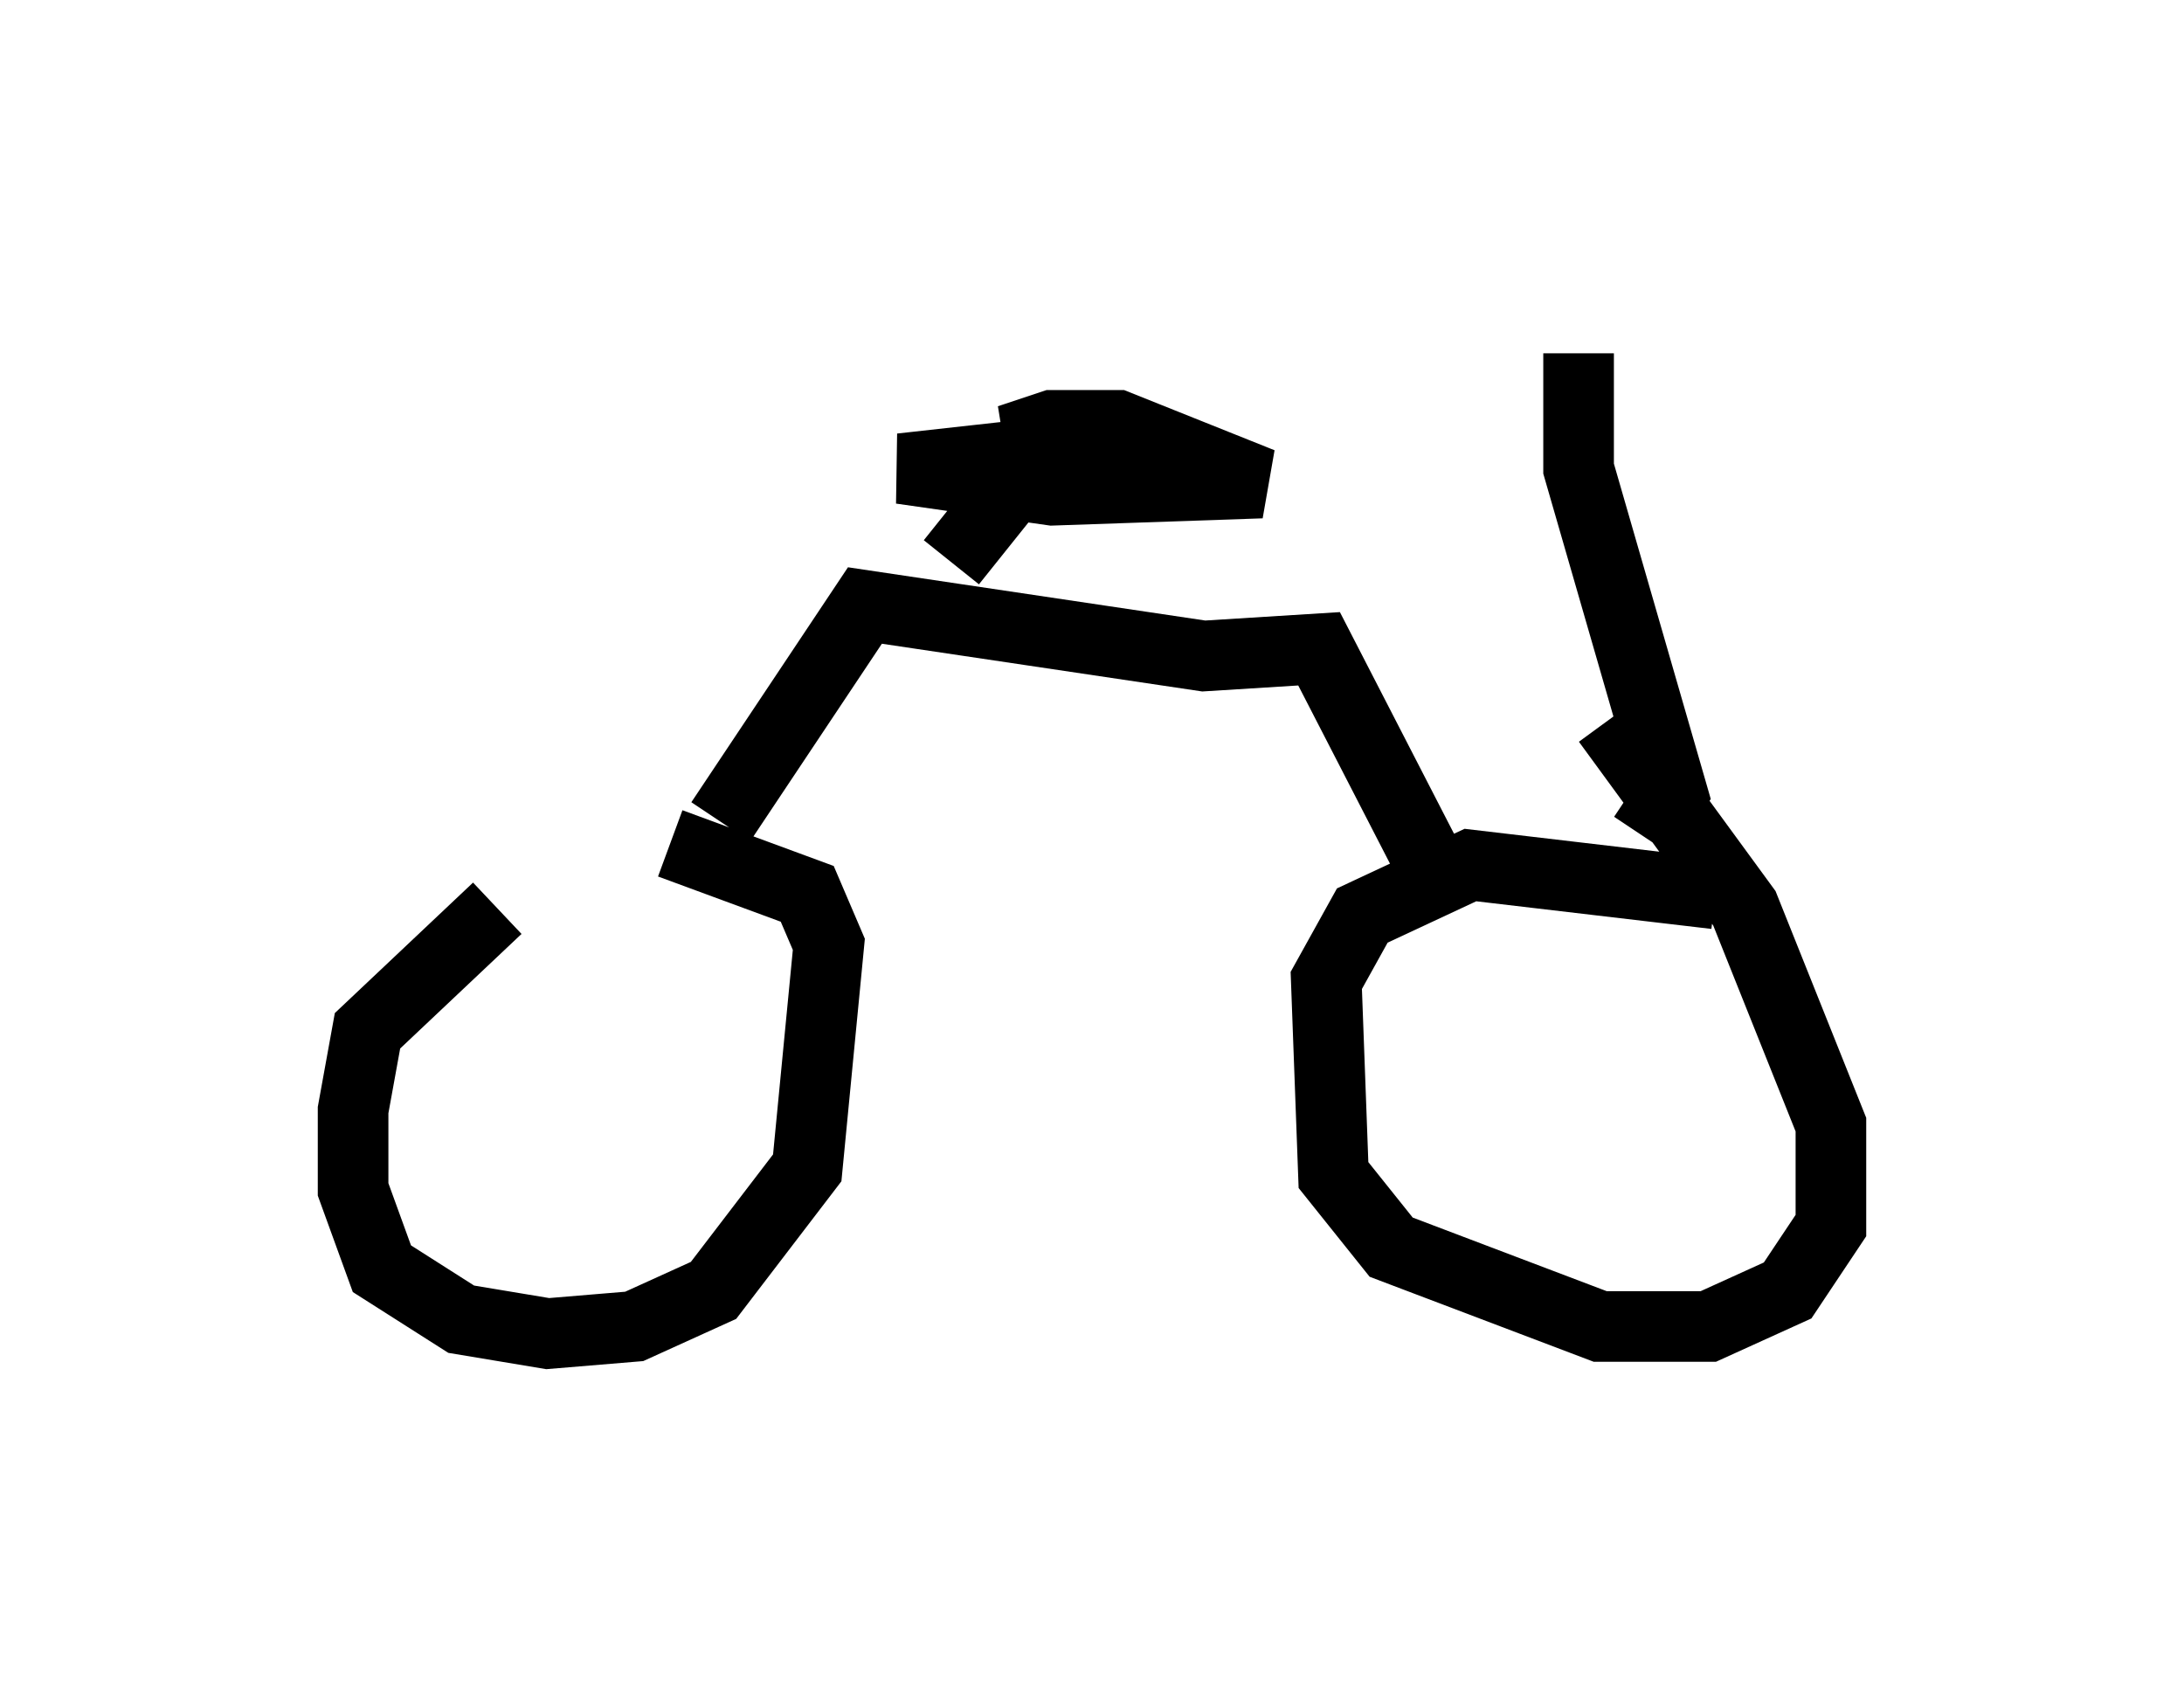 <?xml version="1.0" encoding="utf-8" ?>
<svg baseProfile="full" height="23.883" version="1.1" width="30.927" xmlns="http://www.w3.org/2000/svg" xmlns:ev="http://www.w3.org/2001/xml-events" xmlns:xlink="http://www.w3.org/1999/xlink"><defs /><rect fill="white" height="23.883" width="30.927" x="0" y="0" /><path d="M11.125, 10.921 m-4.083, 1.94 l-1.838, 1.735 -0.204, 1.123 l0.0, 1.123 0.408, 1.123 l1.123, 0.715 1.225, 0.204 l1.225, -0.102 1.123, -0.51 l1.327, -1.735 0.306, -3.165 l-0.306, -0.715 -1.94, -0.715 m14.802, 0.715 l-3.471, -0.408 -1.531, 0.715 l-0.51, 0.919 0.102, 2.756 l0.817, 1.021 2.96, 1.123 l1.531, 0.0 1.123, -0.51 l0.613, -0.919 0.0, -1.429 l-1.225, -3.063 -1.94, -2.654 m-12.556, 1.429 l2.042, -3.063 4.798, 0.715 l1.633, -0.102 1.735, 3.369 m-6.942, -4.594 l1.225, -1.531 m0.0, -0.204 l-0.408, 0.0 0.613, -0.204 l0.919, 0.0 2.042, 0.817 l-2.96, 0.102 -2.144, -0.306 l3.675, -0.408 -2.144, 0.102 m8.983, 5.513 l0.408, -0.613 -1.327, -4.594 l0.0, -1.633 m-2.042, 0.204 " fill="none" stroke="black" stroke-width="1" /></svg>